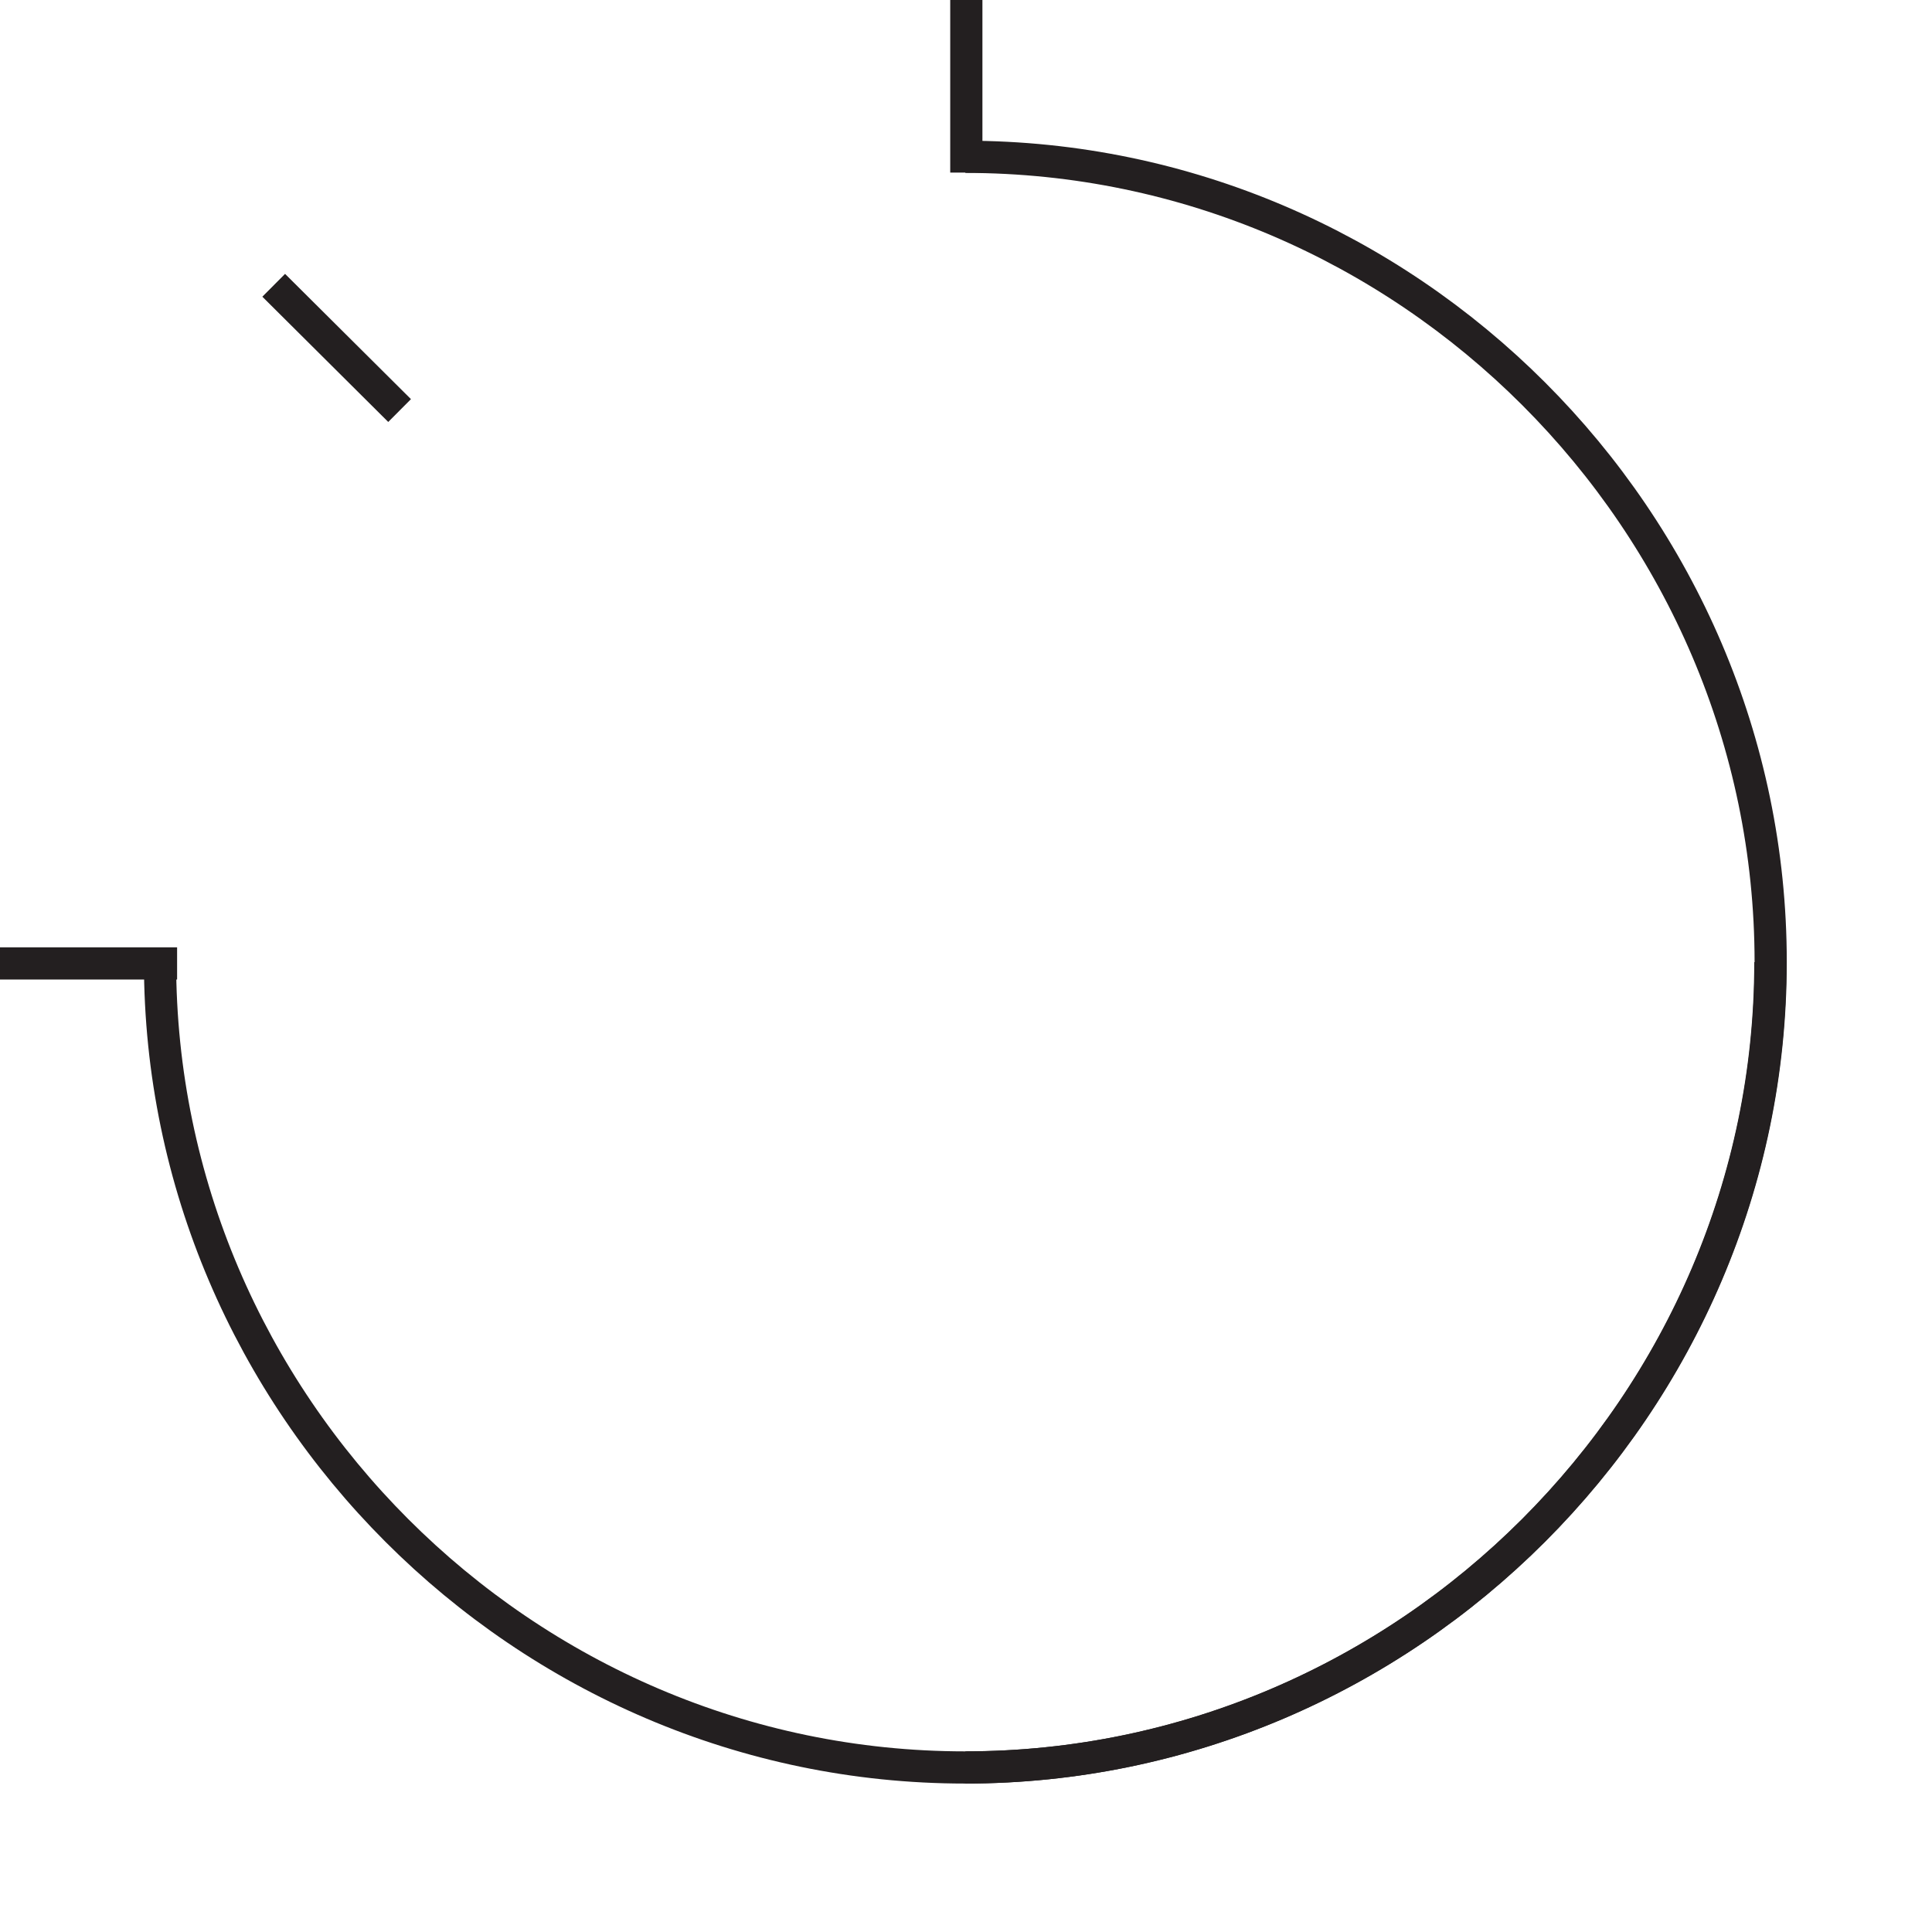 <?xml version="1.0" encoding="UTF-8"?><svg id="Layer_1" xmlns="http://www.w3.org/2000/svg" viewBox="0 0 60 60"><defs><style>.cls-1{stroke-linecap:square;}.cls-1,.cls-2{fill:none;stroke:#231f20;stroke-miterlimit:10;}</style></defs><g><path class="cls-2" d="m29.98,4.87c13.72,0,25.01,11.29,25.01,25.01s-11.29,25.01-25.01,25.01"/><line class="cls-1" x1="30.01" y1="4.86" x2="30.01" y2="-.14"/><line class="cls-1" x1="0" y1="29.92" x2="5" y2="29.92"/><path class="cls-2" d="m54.98,29.88c0,13.72-11.29,25.01-25.01,25.01S4.97,43.6,4.97,29.88"/></g><line class="cls-2" x1="12.41" y1="12.75" x2="8.5" y2="8.86"/></svg>
